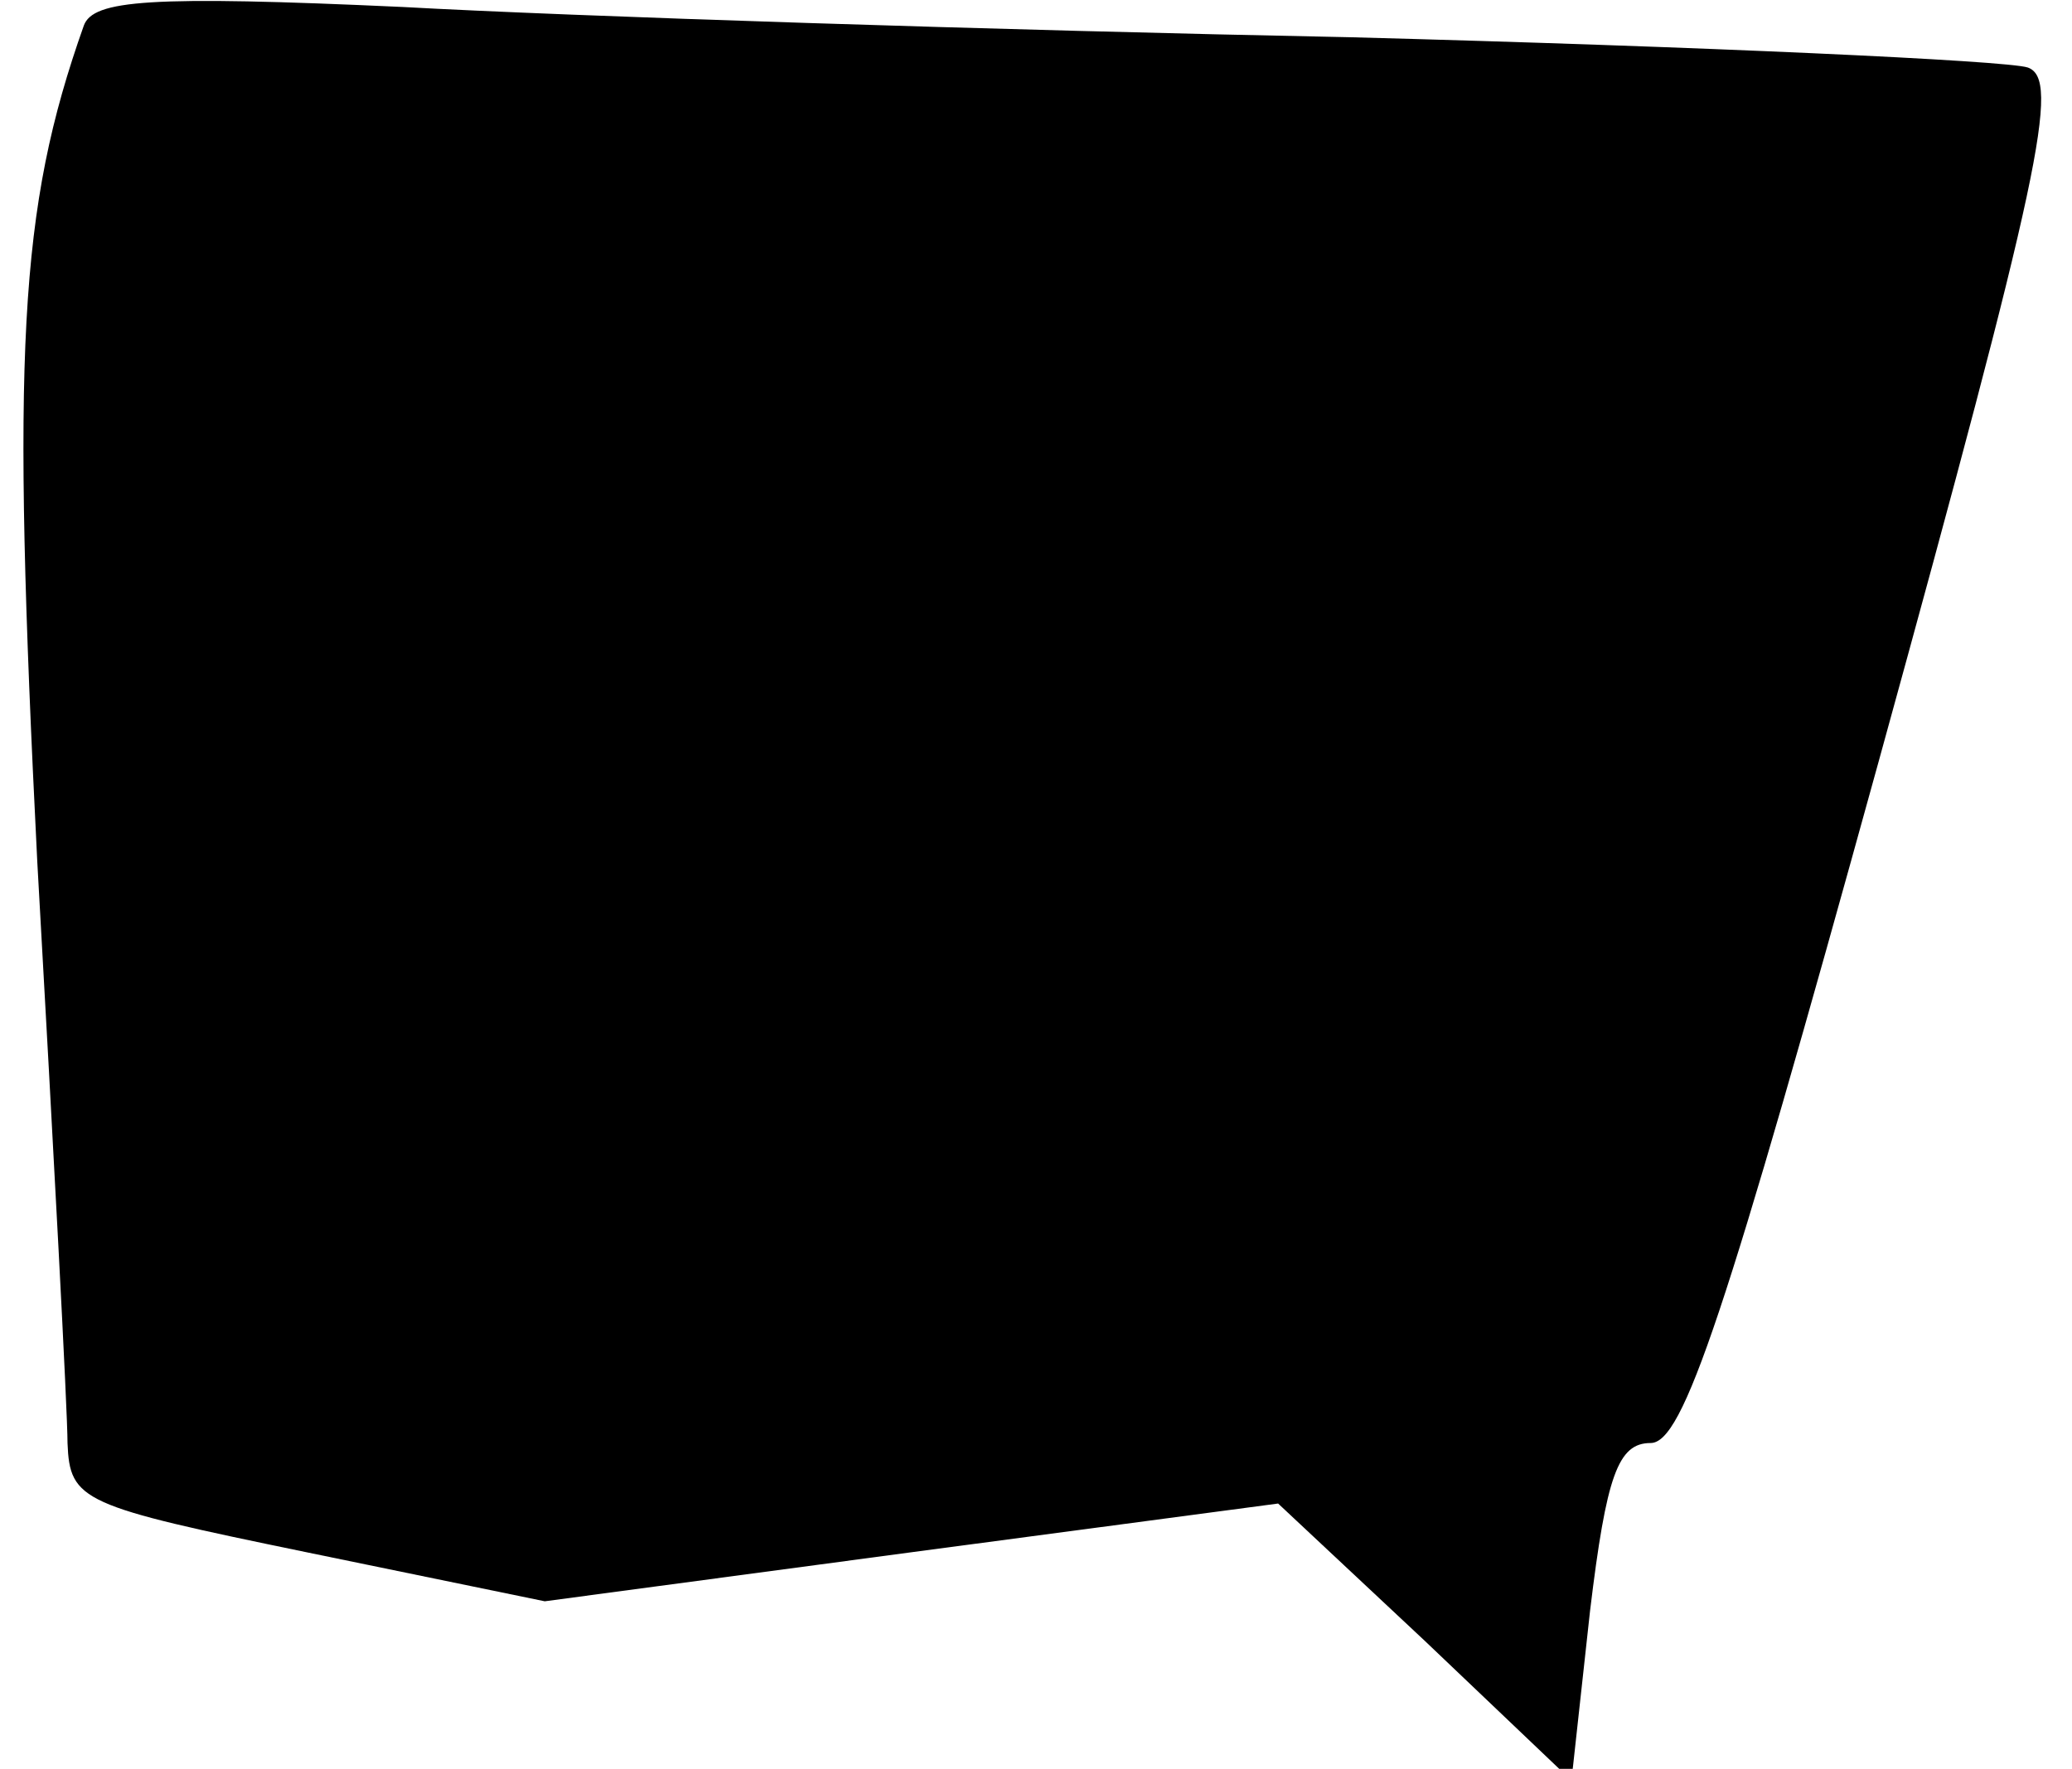 <?xml version="1.0" standalone="no"?>
<!DOCTYPE svg PUBLIC "-//W3C//DTD SVG 20010904//EN"
 "http://www.w3.org/TR/2001/REC-SVG-20010904/DTD/svg10.dtd">
<svg version="1.0" xmlns="http://www.w3.org/2000/svg"
 width="89pt" height="76pt" viewBox="0 0 89 76"
 preserveAspectRatio="xMidYMid meet">
<g transform="translate(0,76) scale(0.1,-0.1)"
fill="#000000" stroke="none">
<path fill="#000000" stroke="none" d="M36 749 c-28 -79 -31 -140 -20 -359 7
-124 13 -236 13 -250 1 -25 6 -27 103 -47 l102 -21 157 21 158 21 63 -59 63
-60 8 73 c7 58 12 72 26 72 14 0 32 54 98 293 70 254 78 293 64 298 -9 3 -140
9 -291 13 -151 3 -335 9 -407 13 -109 5 -133 3 -137 -8z"/>
</g>
</svg>
